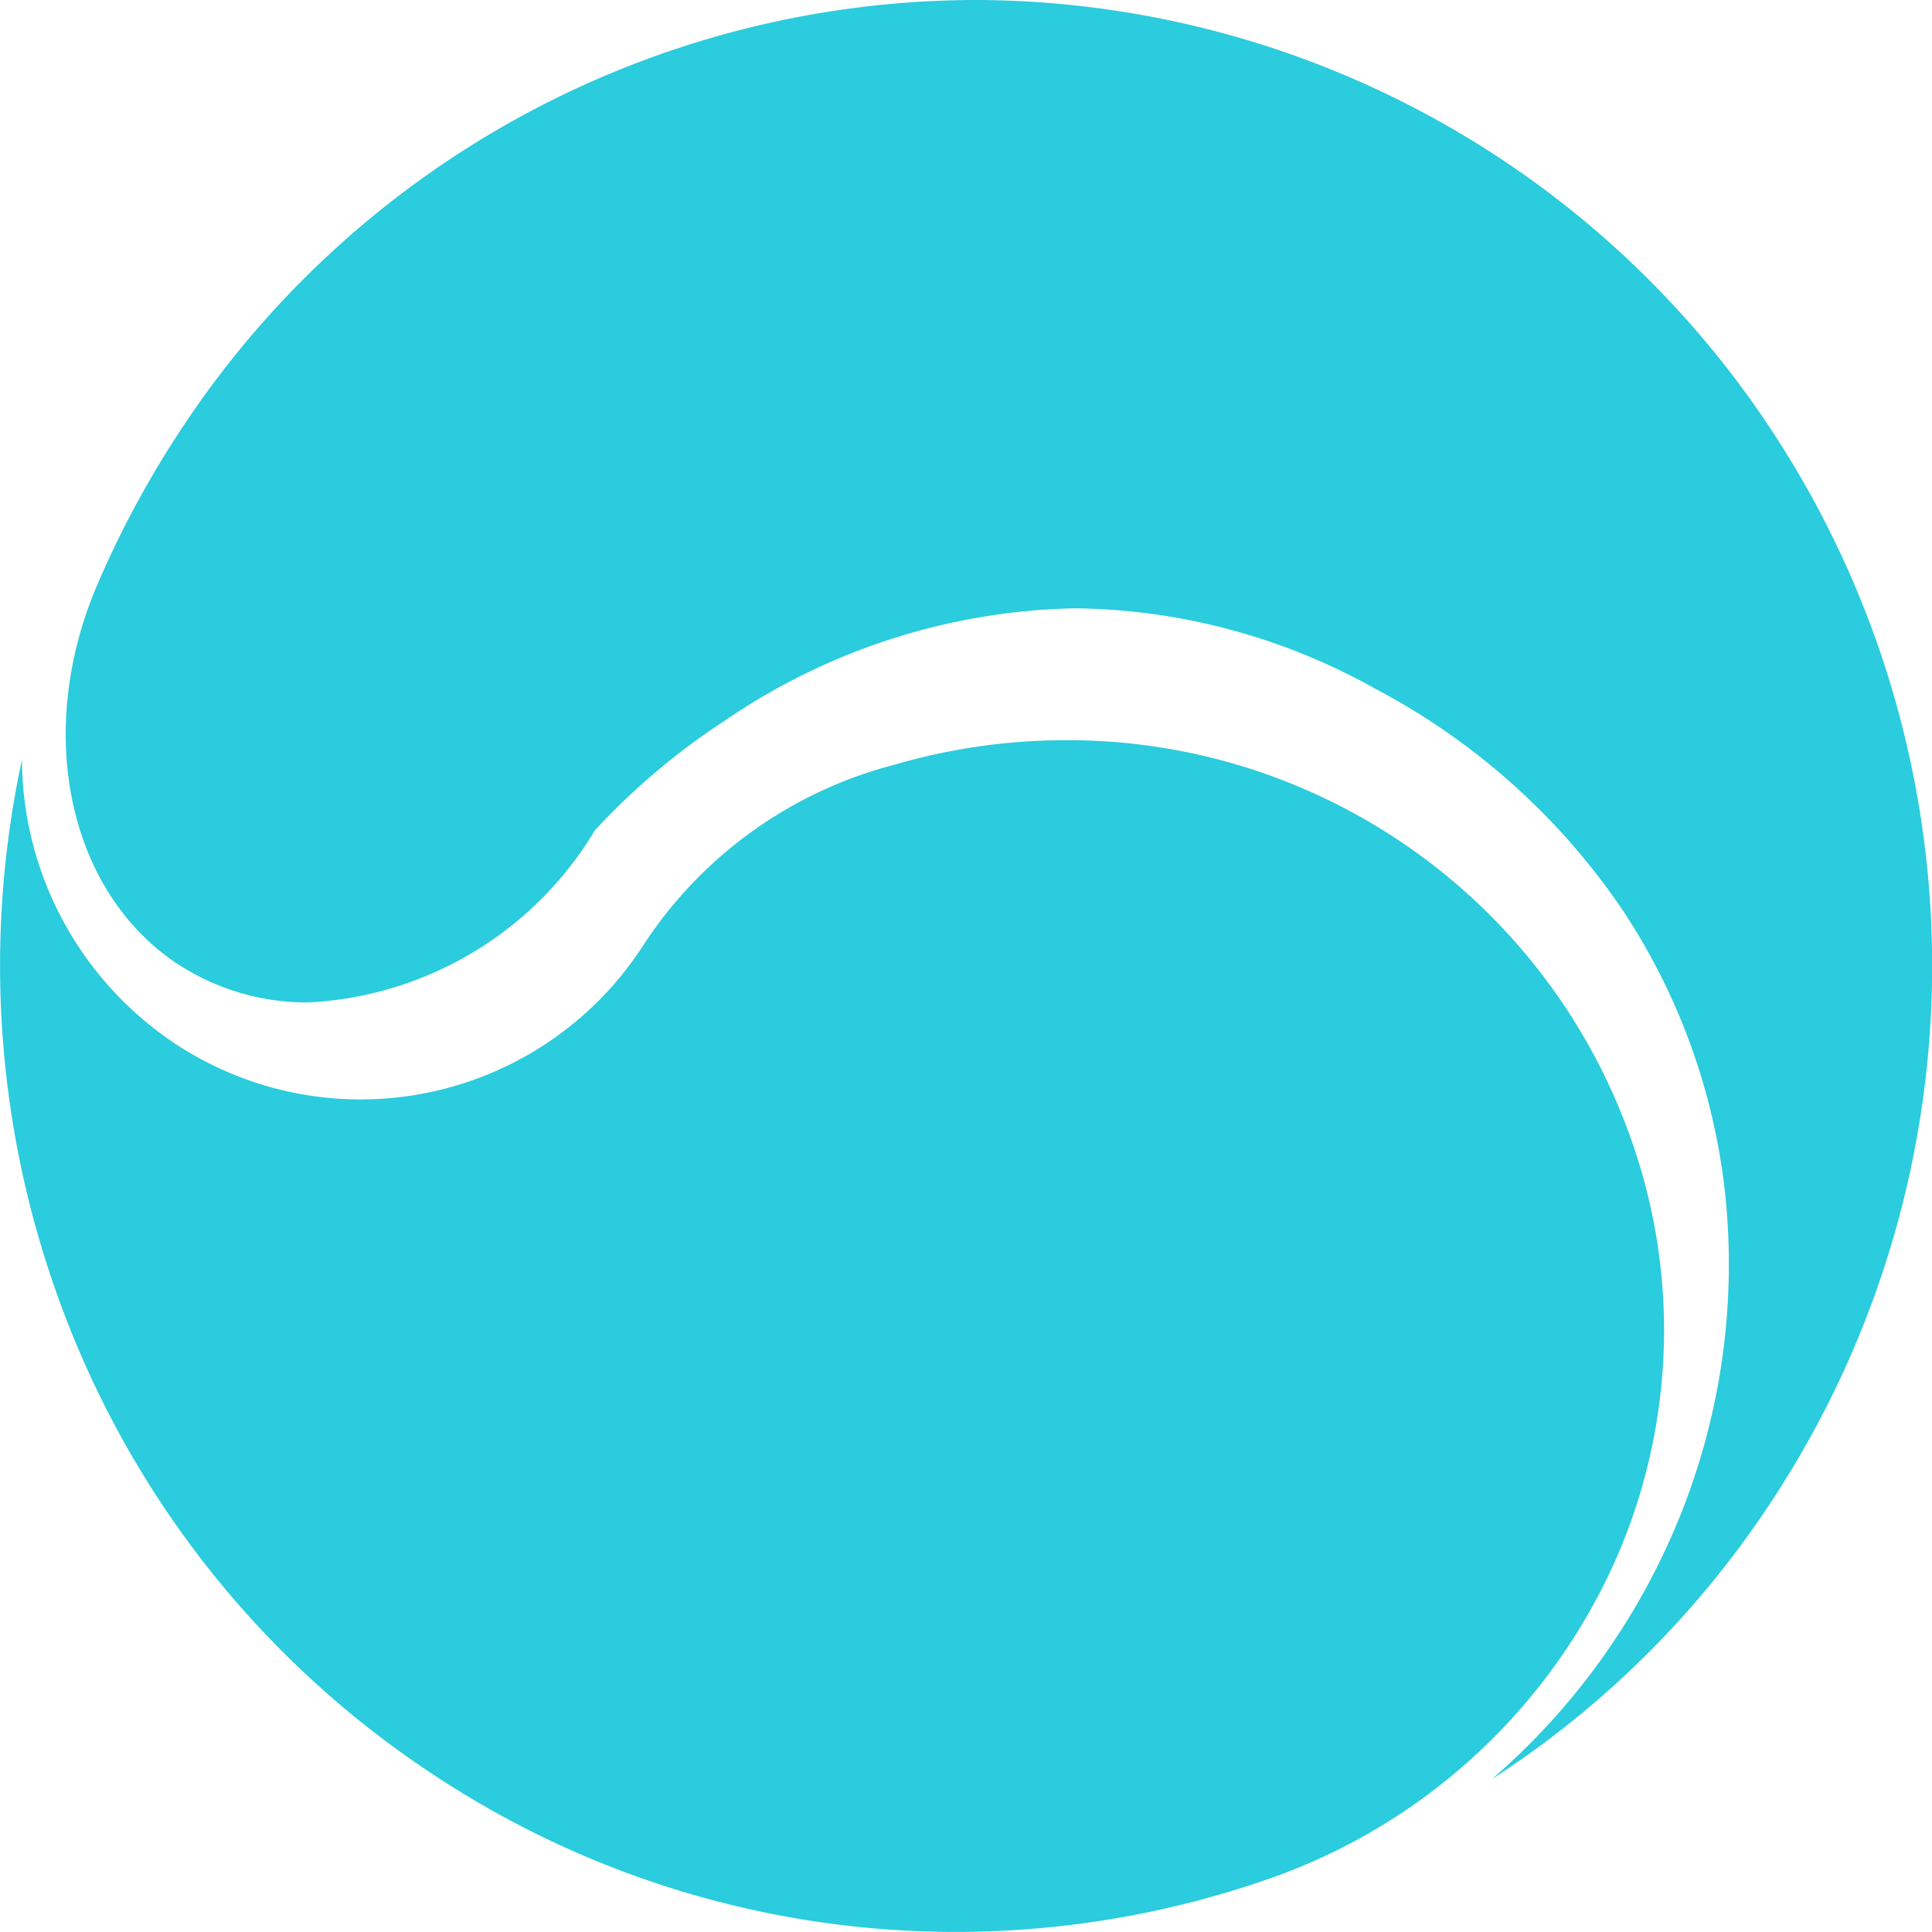 <svg xmlns="http://www.w3.org/2000/svg" width="47.002" height="47" viewBox="0 0 47.002 47">
  <path id="logo_copy" data-name="logo copy" d="M1391.243,135h0a23.012,23.012,0,0,1-12.694-3.823,23.3,23.3,0,0,1-8.878-10.934,23.792,23.792,0,0,1-1.137-13.76,8.347,8.347,0,0,0,3.735,6.913,8.182,8.182,0,0,0,11.4-2.428,10.415,10.415,0,0,1,6.124-4.373,14.914,14.914,0,0,1,4.136-.588,14.534,14.534,0,0,1,13.822,9.91,13.831,13.831,0,0,1-.794,10.758,14.423,14.423,0,0,1-8.261,7.092A23.116,23.116,0,0,1,1391.243,135Zm13.047-3.712v0a16.725,16.725,0,0,0,4.636-6.541,16.38,16.38,0,0,0,1.044-7.7,15.5,15.5,0,0,0-2.49-6.9,16.616,16.616,0,0,0-6.039-5.4,15.257,15.257,0,0,0-7.281-1.948,15.6,15.6,0,0,0-8.478,2.7,16.876,16.876,0,0,0-3.209,2.7,8.625,8.625,0,0,1-6.969,4.188,5.745,5.745,0,0,1-3.178-.932c-2.651-1.748-3.486-5.6-1.986-9.165a23.805,23.805,0,0,1,1.921-3.622A23.184,23.184,0,0,1,1391.759,88a23.252,23.252,0,0,1,19.275,10.369,23.675,23.675,0,0,1,.181,25.975A23.189,23.189,0,0,1,1404.289,131.288Z" transform="translate(-1368 -88)" fill="#2accdd"/>
</svg>
